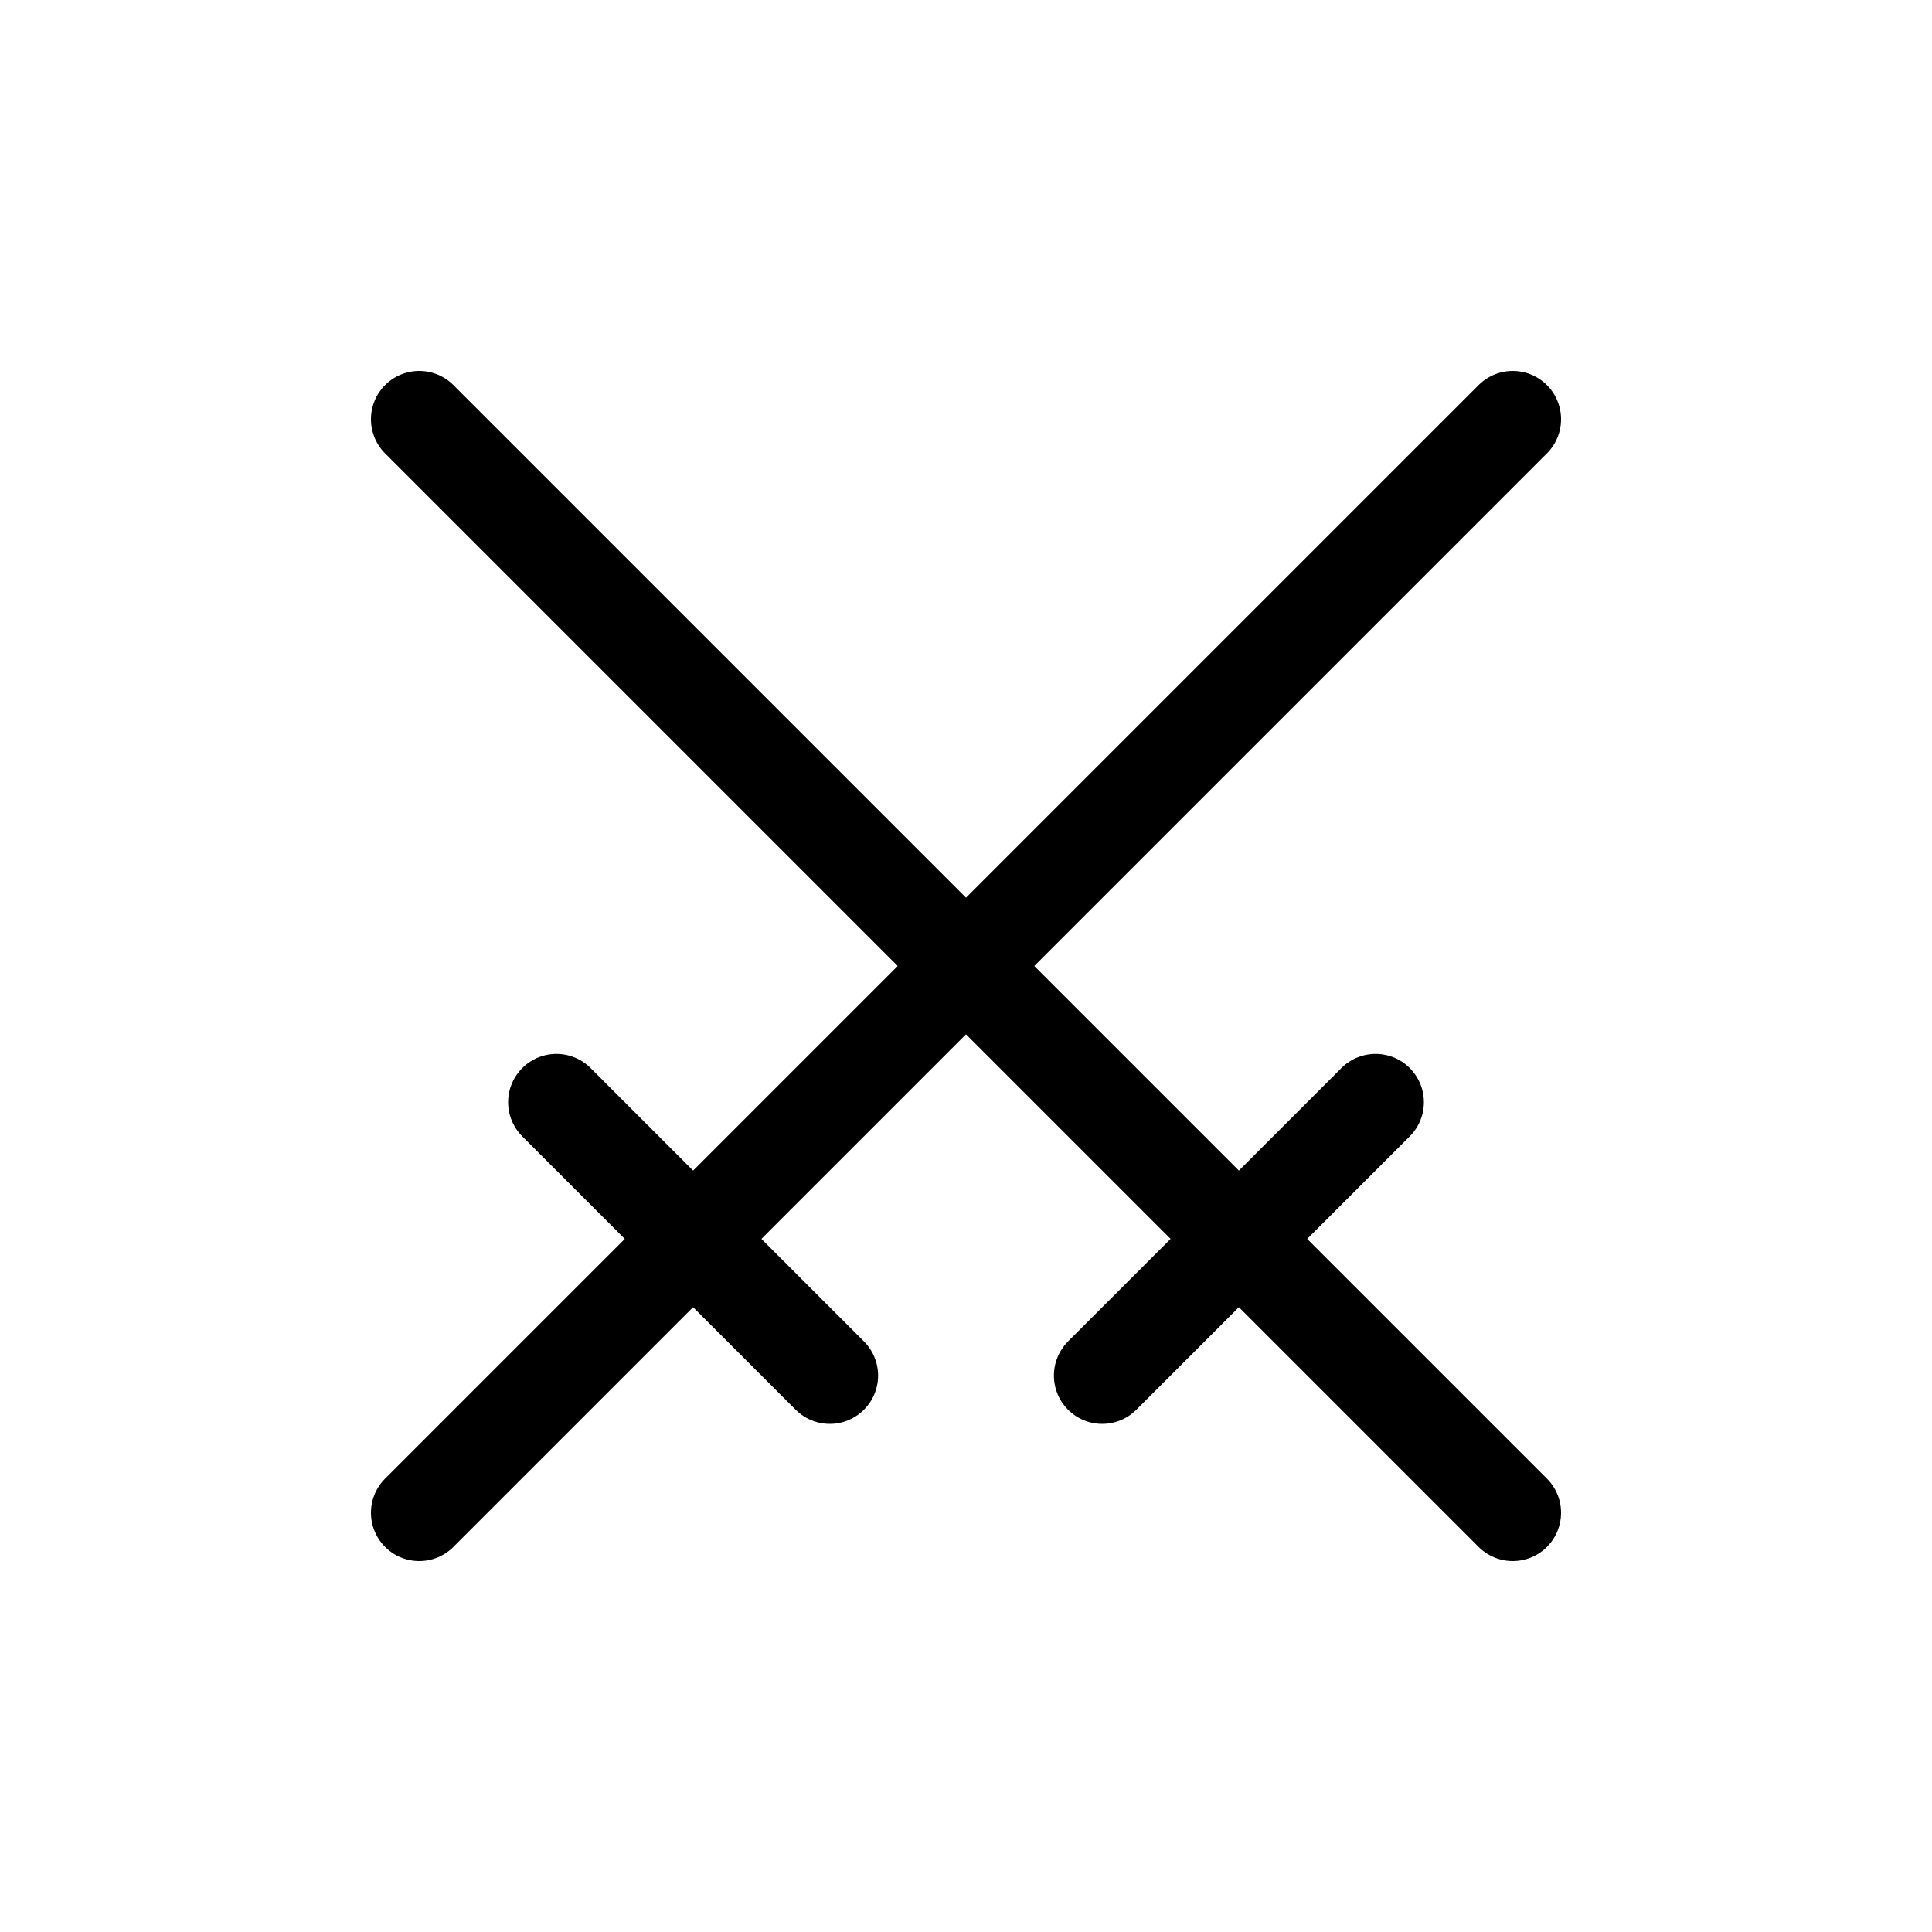 <svg xmlns="http://www.w3.org/2000/svg" viewBox="0 0 20 20">
  <defs>
    <style>
      .cls-1 {
        fill: none;
        stroke: #000;
        stroke-linecap: round;
        stroke-miterlimit: 10;
      }
    </style>
  </defs>
  <title>combat</title>
  <g id="combat">
    <g id="sword">
      <line class="cls-1" x1="4.34" y1="4.34" x2="15.66" y2="15.66"/>
      <line class="cls-1" x1="11.41" y1="14.24" x2="14.24" y2="11.41"/>
    </g>
    <g id="sword-2" data-name="sword">
      <line class="cls-1" x1="15.66" y1="4.34" x2="4.34" y2="15.66"/>
      <line class="cls-1" x1="5.76" y1="11.41" x2="8.59" y2="14.24"/>
    </g>
  </g>
</svg>
